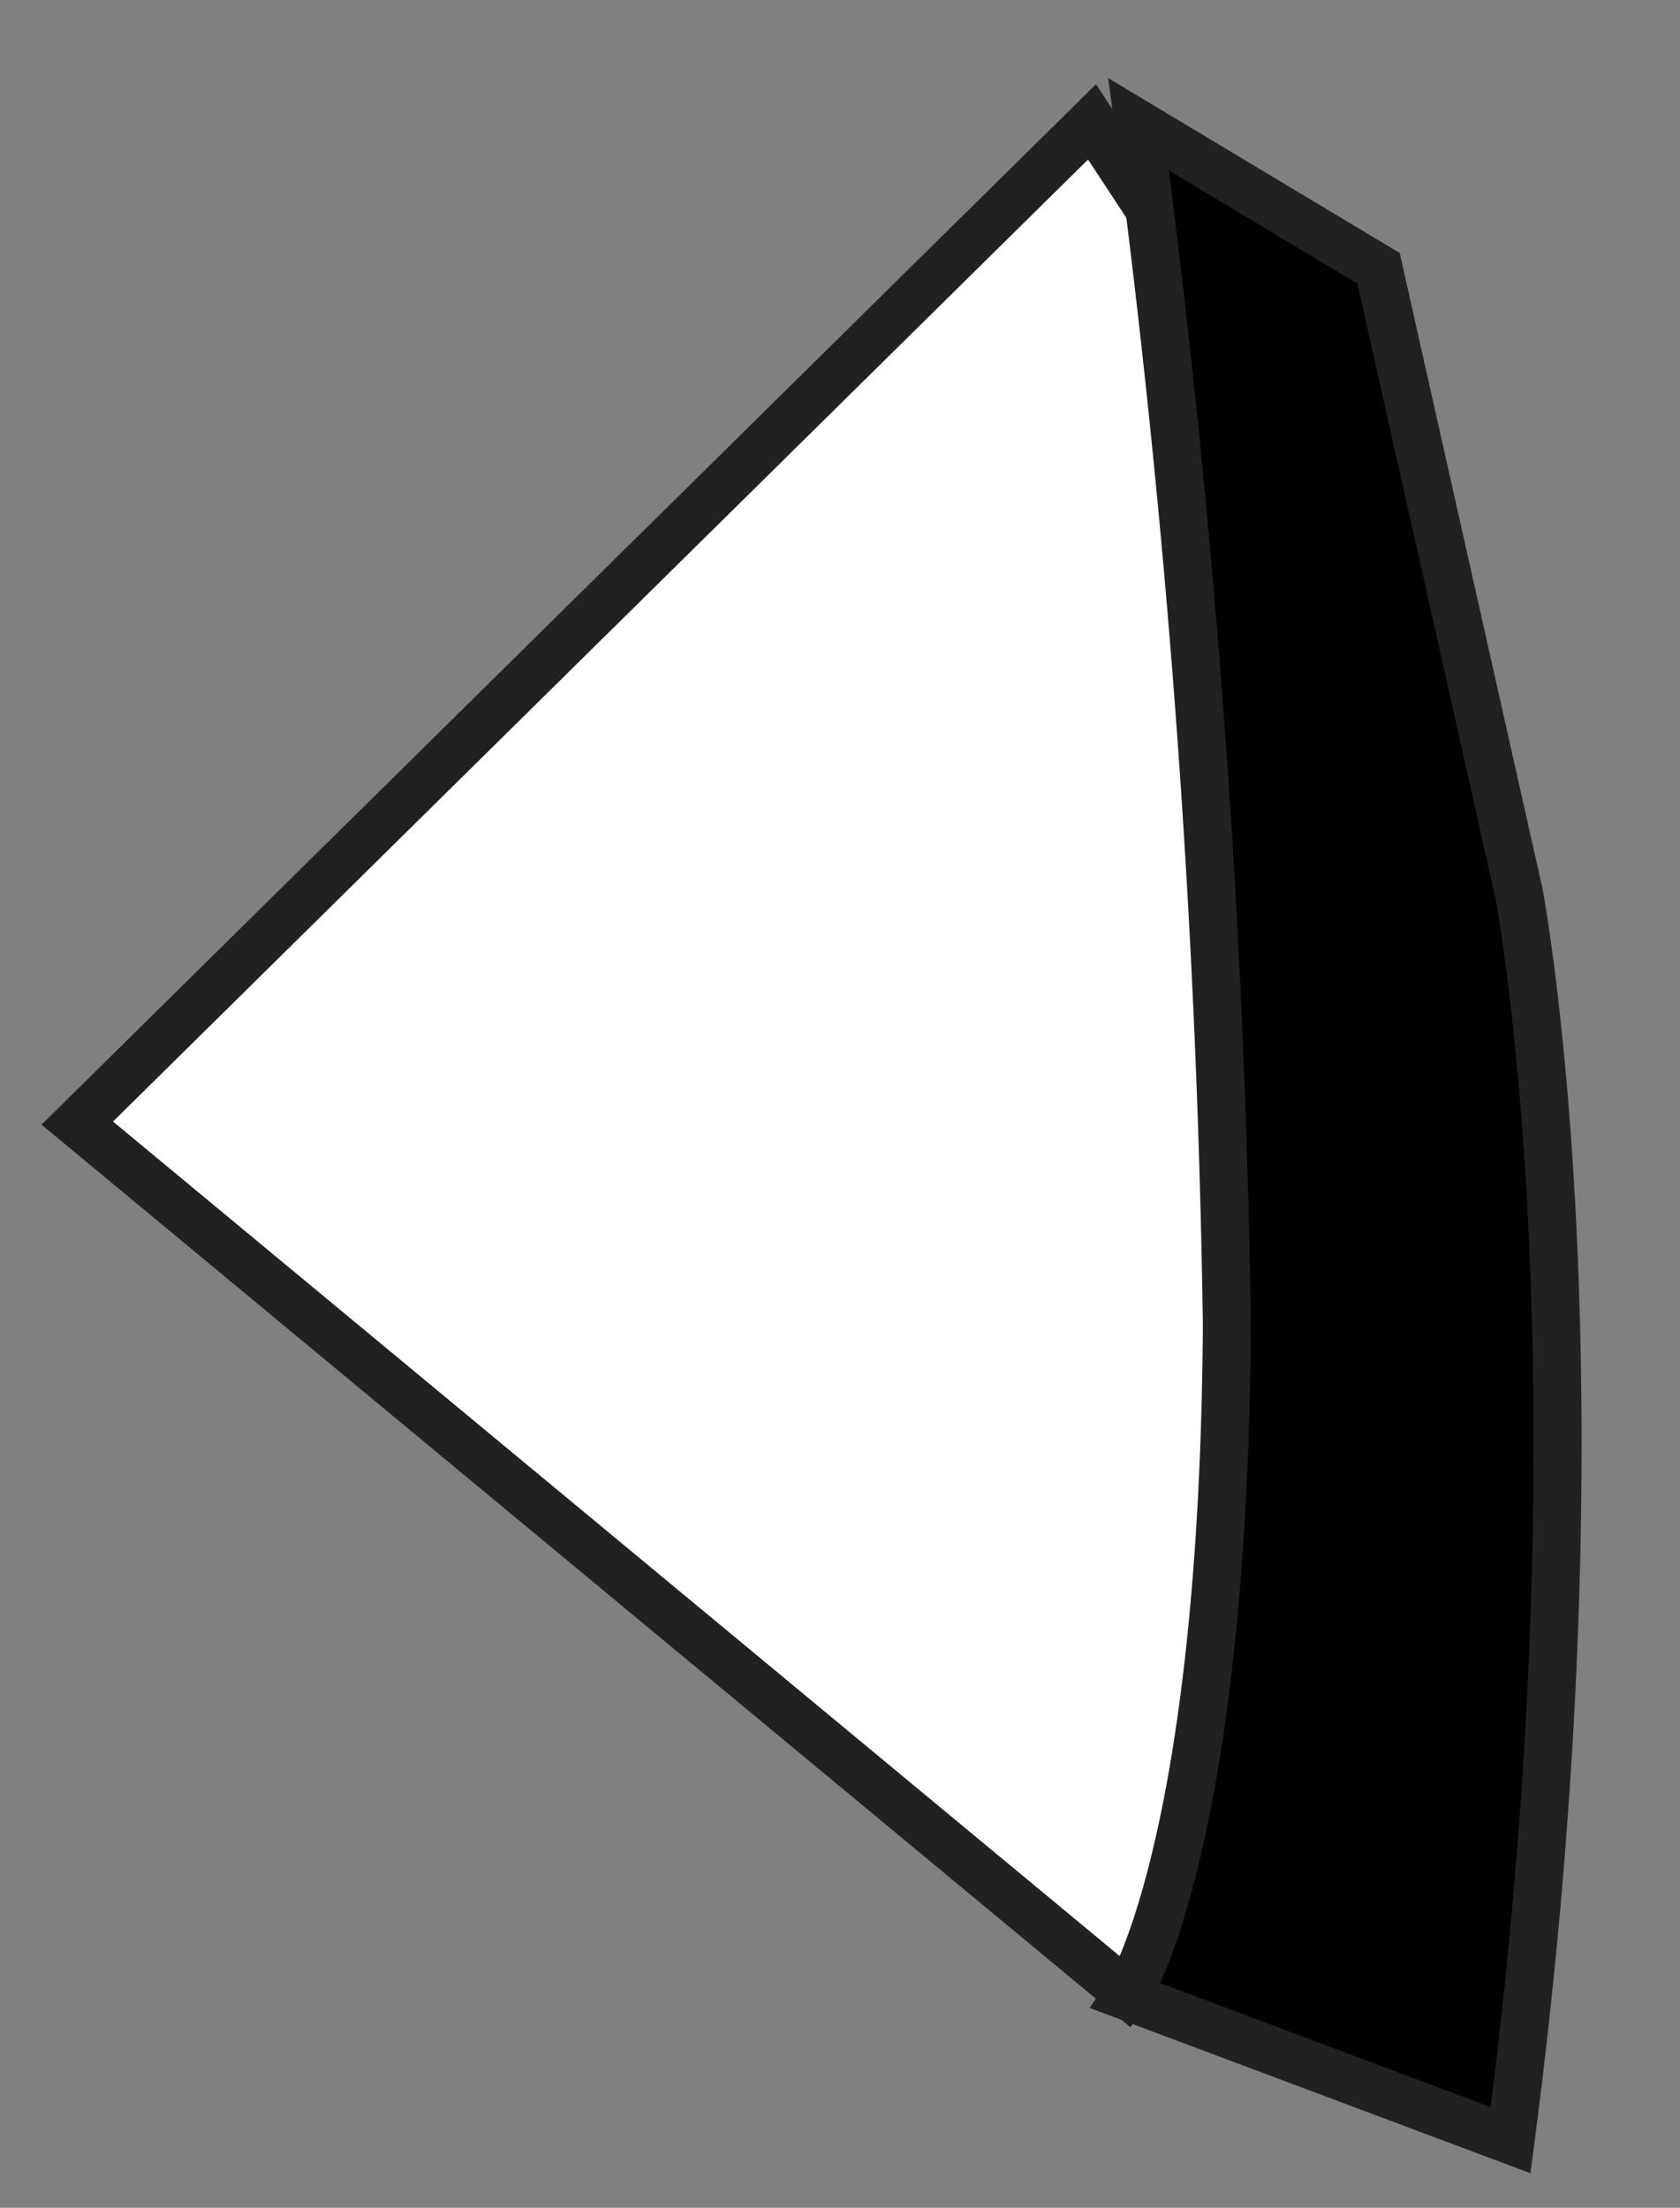 <svg xmlns="http://www.w3.org/2000/svg" viewBox="0 0 35 46"><rect x="0" y="0" width="35" height="46" fill="#808080" stroke="none"/><defs><style>.cls-1{fill:#fff;}.cls-1,.cls-2{stroke:#212121;stroke-miterlimit:10;}</style></defs><title>arrow_pre</title><g id="圖層_6" data-name="圖層 6"><polygon class="cls-1" points="22.75 2.54 1.61 23.4 23.49 41.54 29.54 34.58 26.71 8.56 22.75 2.54"/><path class="cls-2" d="M31.47,44.59c2.1-16,.17-26,.17-26l-2.92-13-5-3a213.52,213.52,0,0,1,1.84,25c-.07,11-2.09,14-2.09,14Z"/></g></svg>